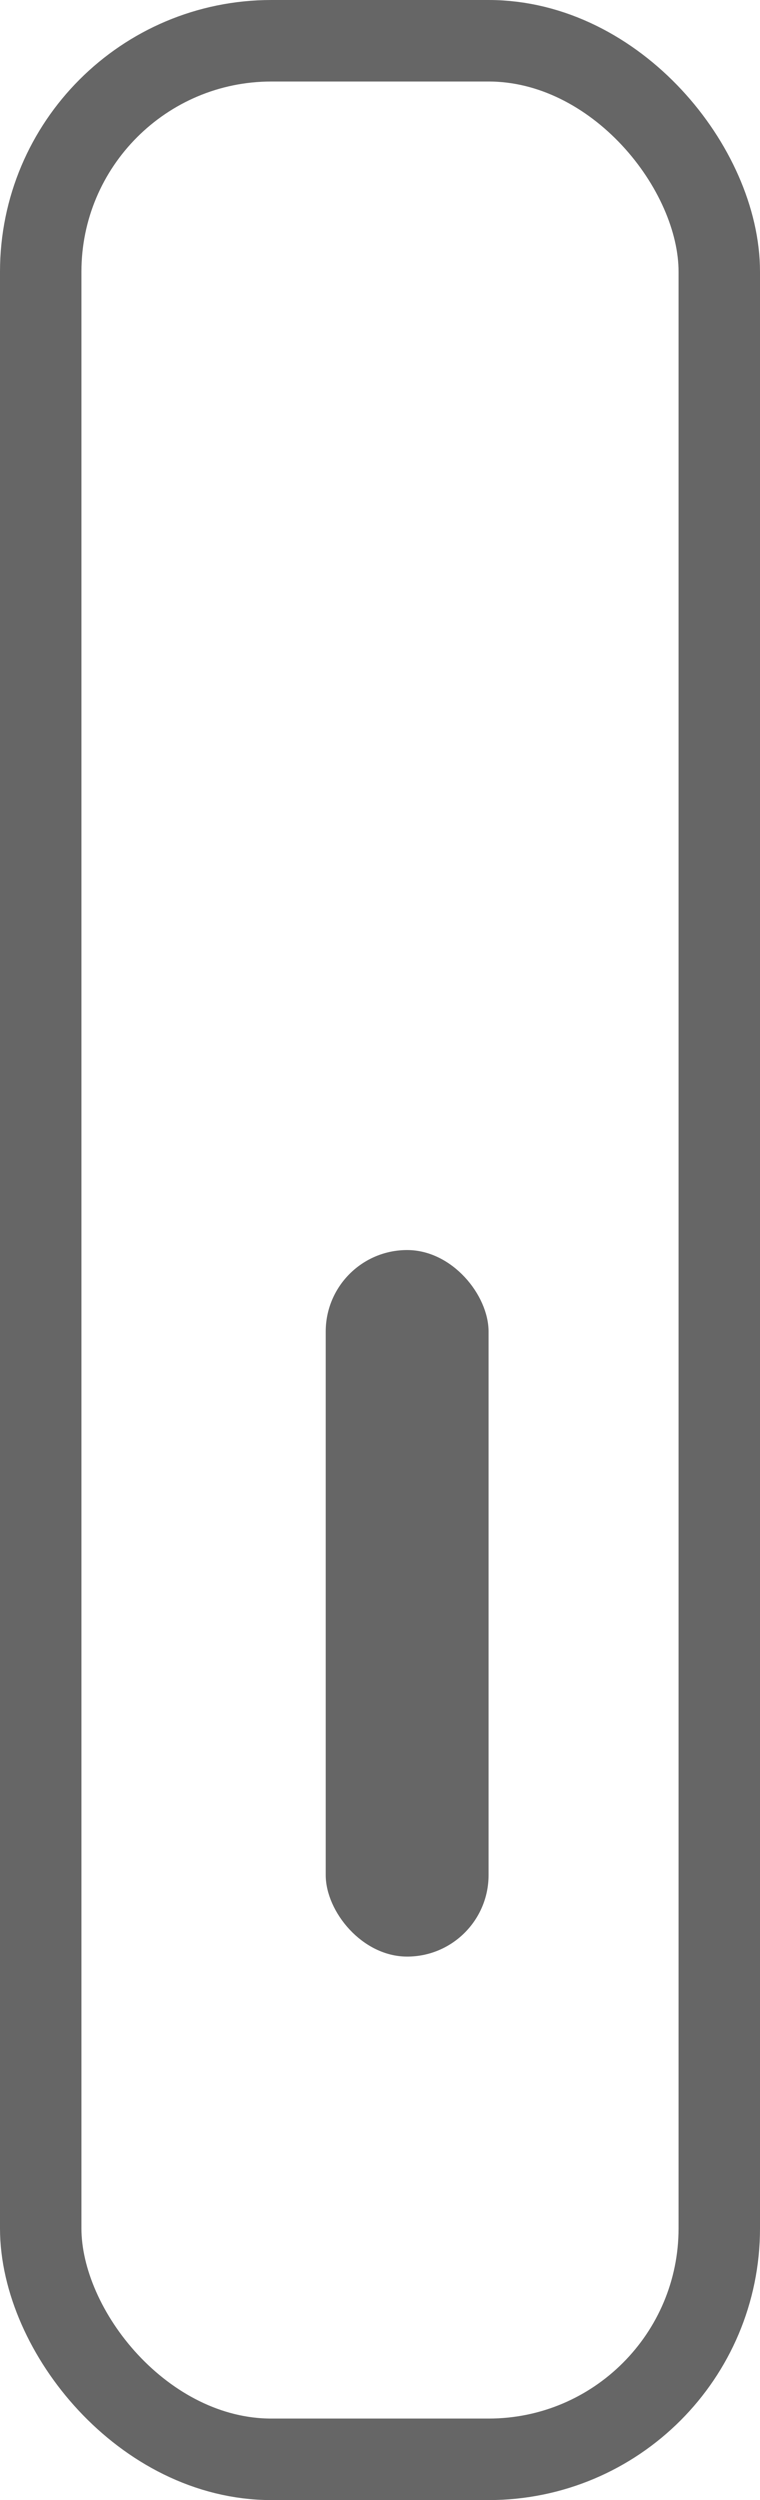 <svg xmlns="http://www.w3.org/2000/svg" width="14" height="46" viewBox="0 0 14 46">
  <g id="scroll" transform="translate(-149 -854)">
    <g id="Rectangle_3" data-name="Rectangle 3" transform="translate(149 854)" fill="none" stroke="#000" stroke-width="1.5" opacity="0.6">
      <rect width="14" height="46" rx="5" stroke="none"/>
      <rect x="0.75" y="0.75" width="12.5" height="44.5" rx="4.25" fill="none"/>
    </g>
    <rect id="Rectangle_4" data-name="Rectangle 4" width="3" height="13" rx="1.5" transform="translate(155 877)" opacity="0.6"/>
  </g>
</svg>
